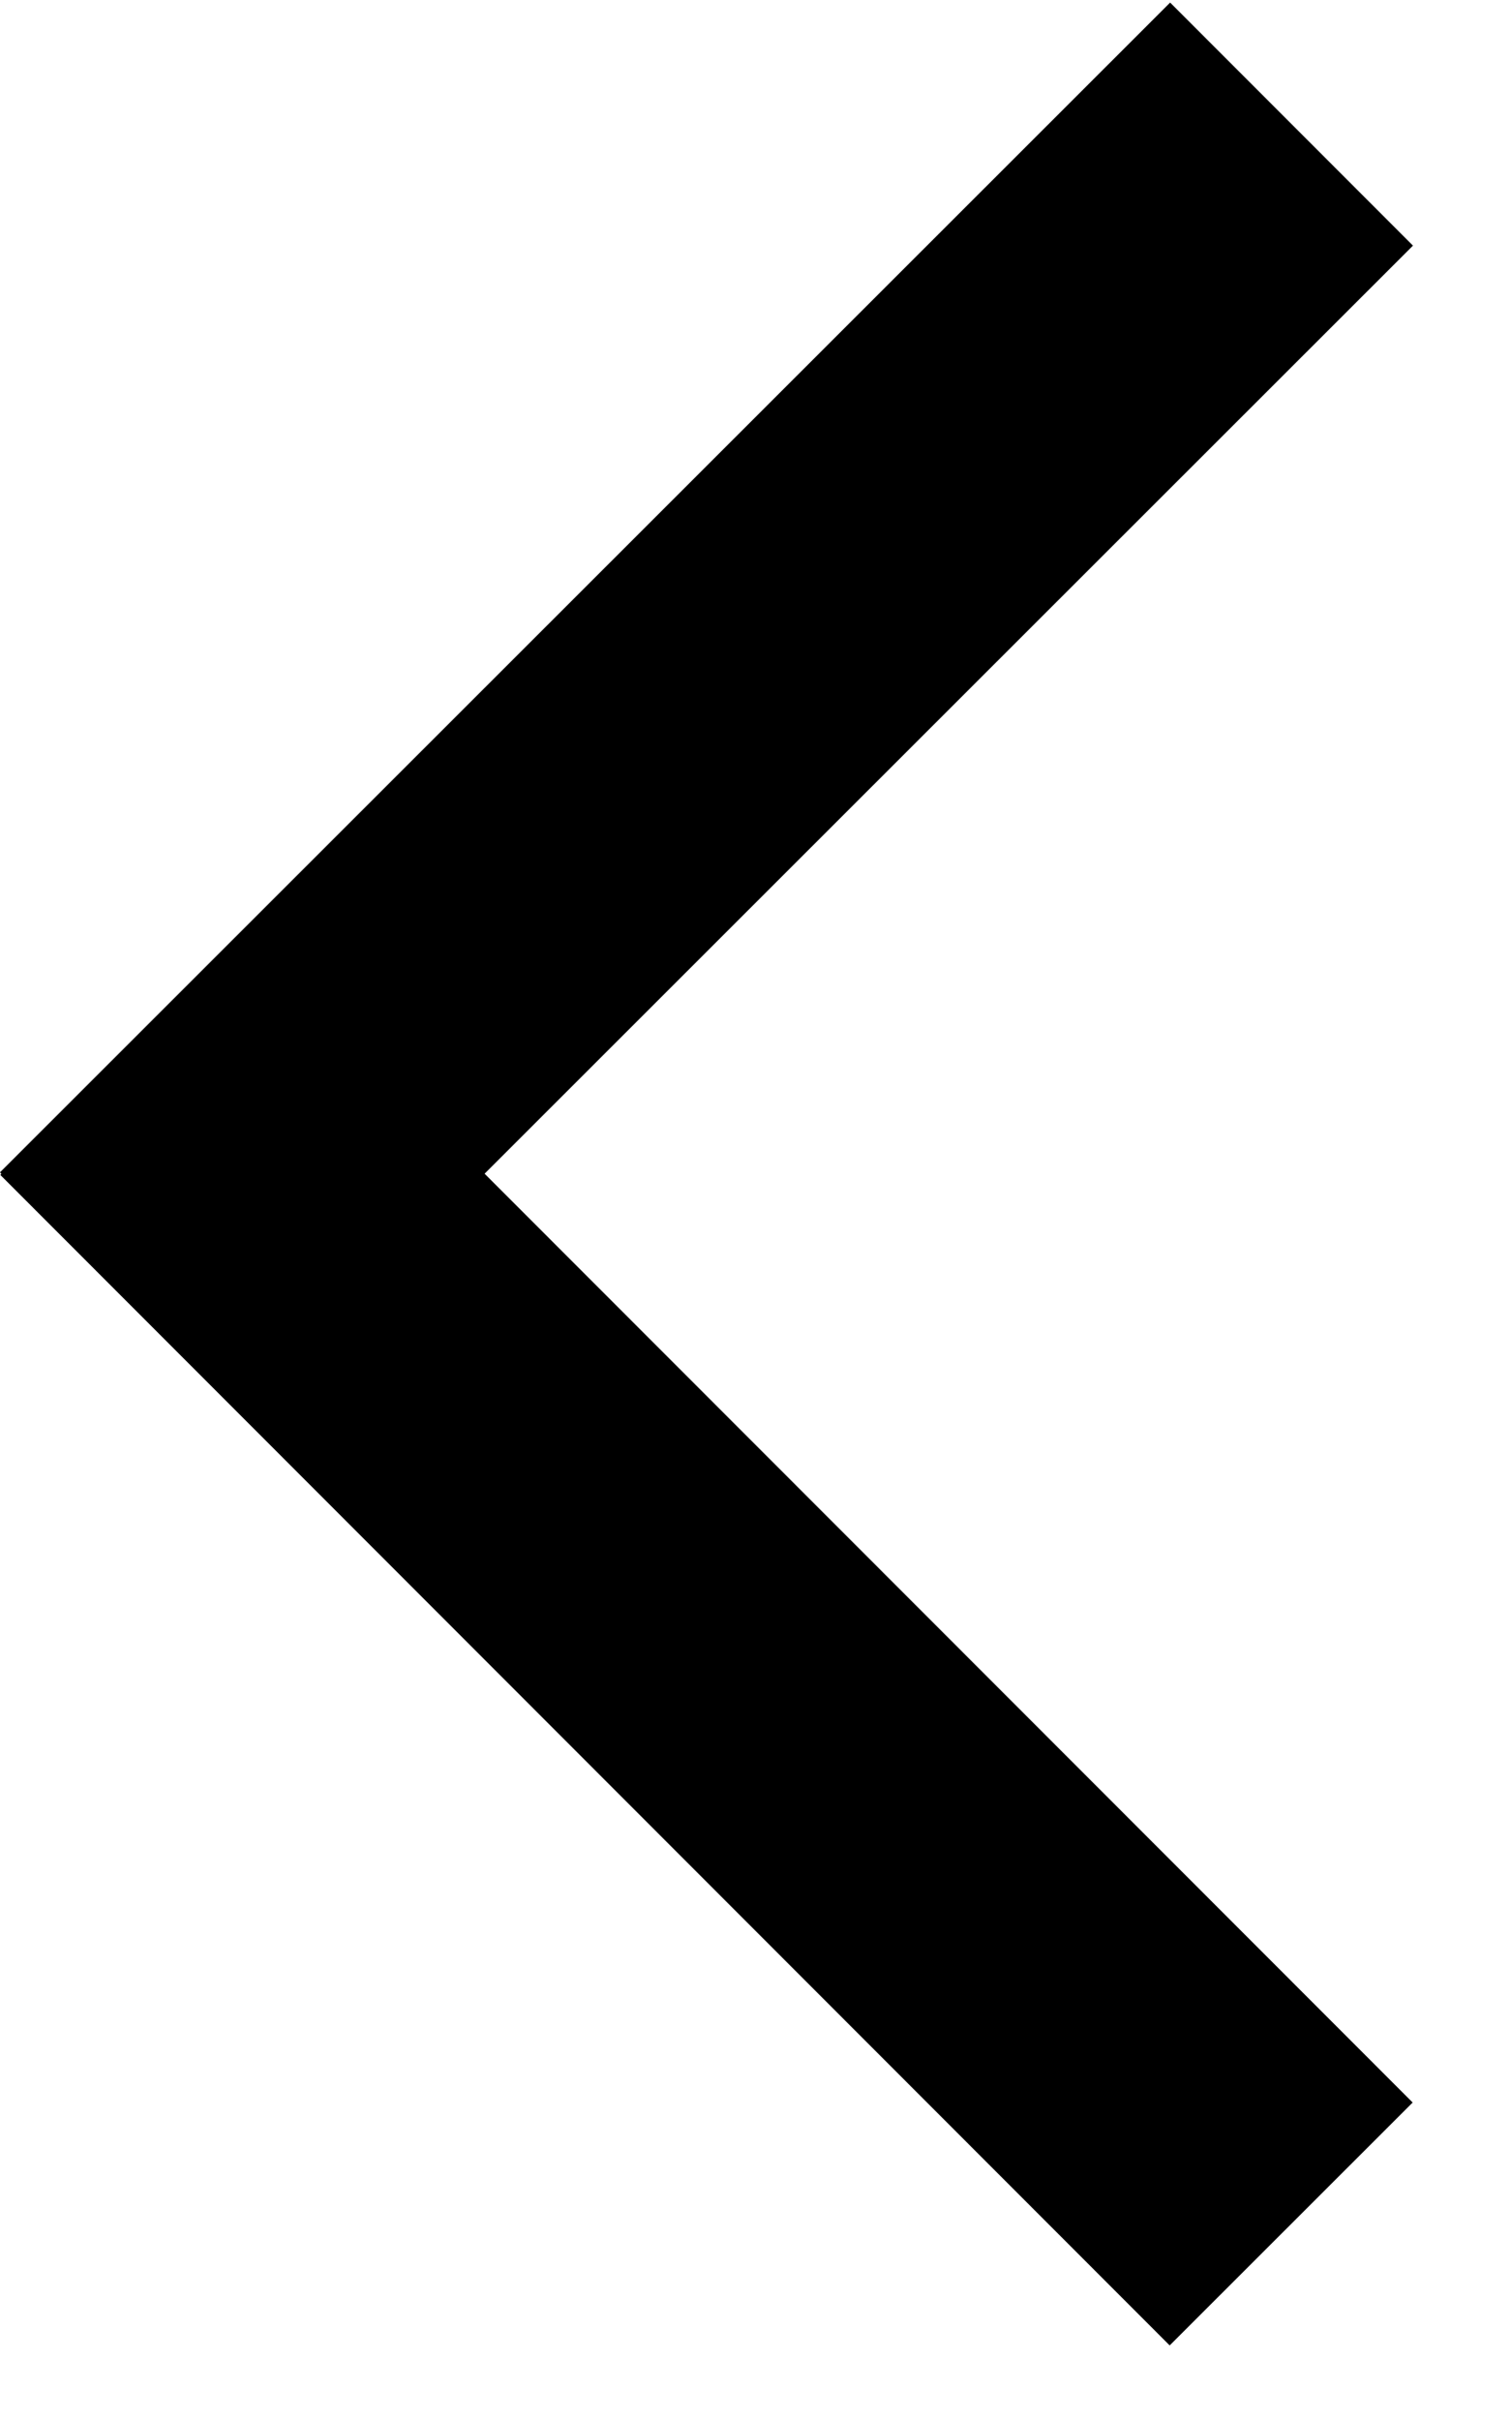 <?xml version="1.0" encoding="utf-8"?>
<!-- Copyright © 2013 Apple Inc. All rights reserved. -->
<svg version="1.1" xmlns="http://www.w3.org/2000/svg" viewBox="0 0 10 16">
    <path d="M 3.205 7.76 L 9.345 1.624 L 7.739 0.017 L -0 7.751 L 0.009 7.761 L 0.002 7.768 L 7.736 15.507 L 9.343 13.901 L 3.205 7.76 Z"></path>
</svg>
